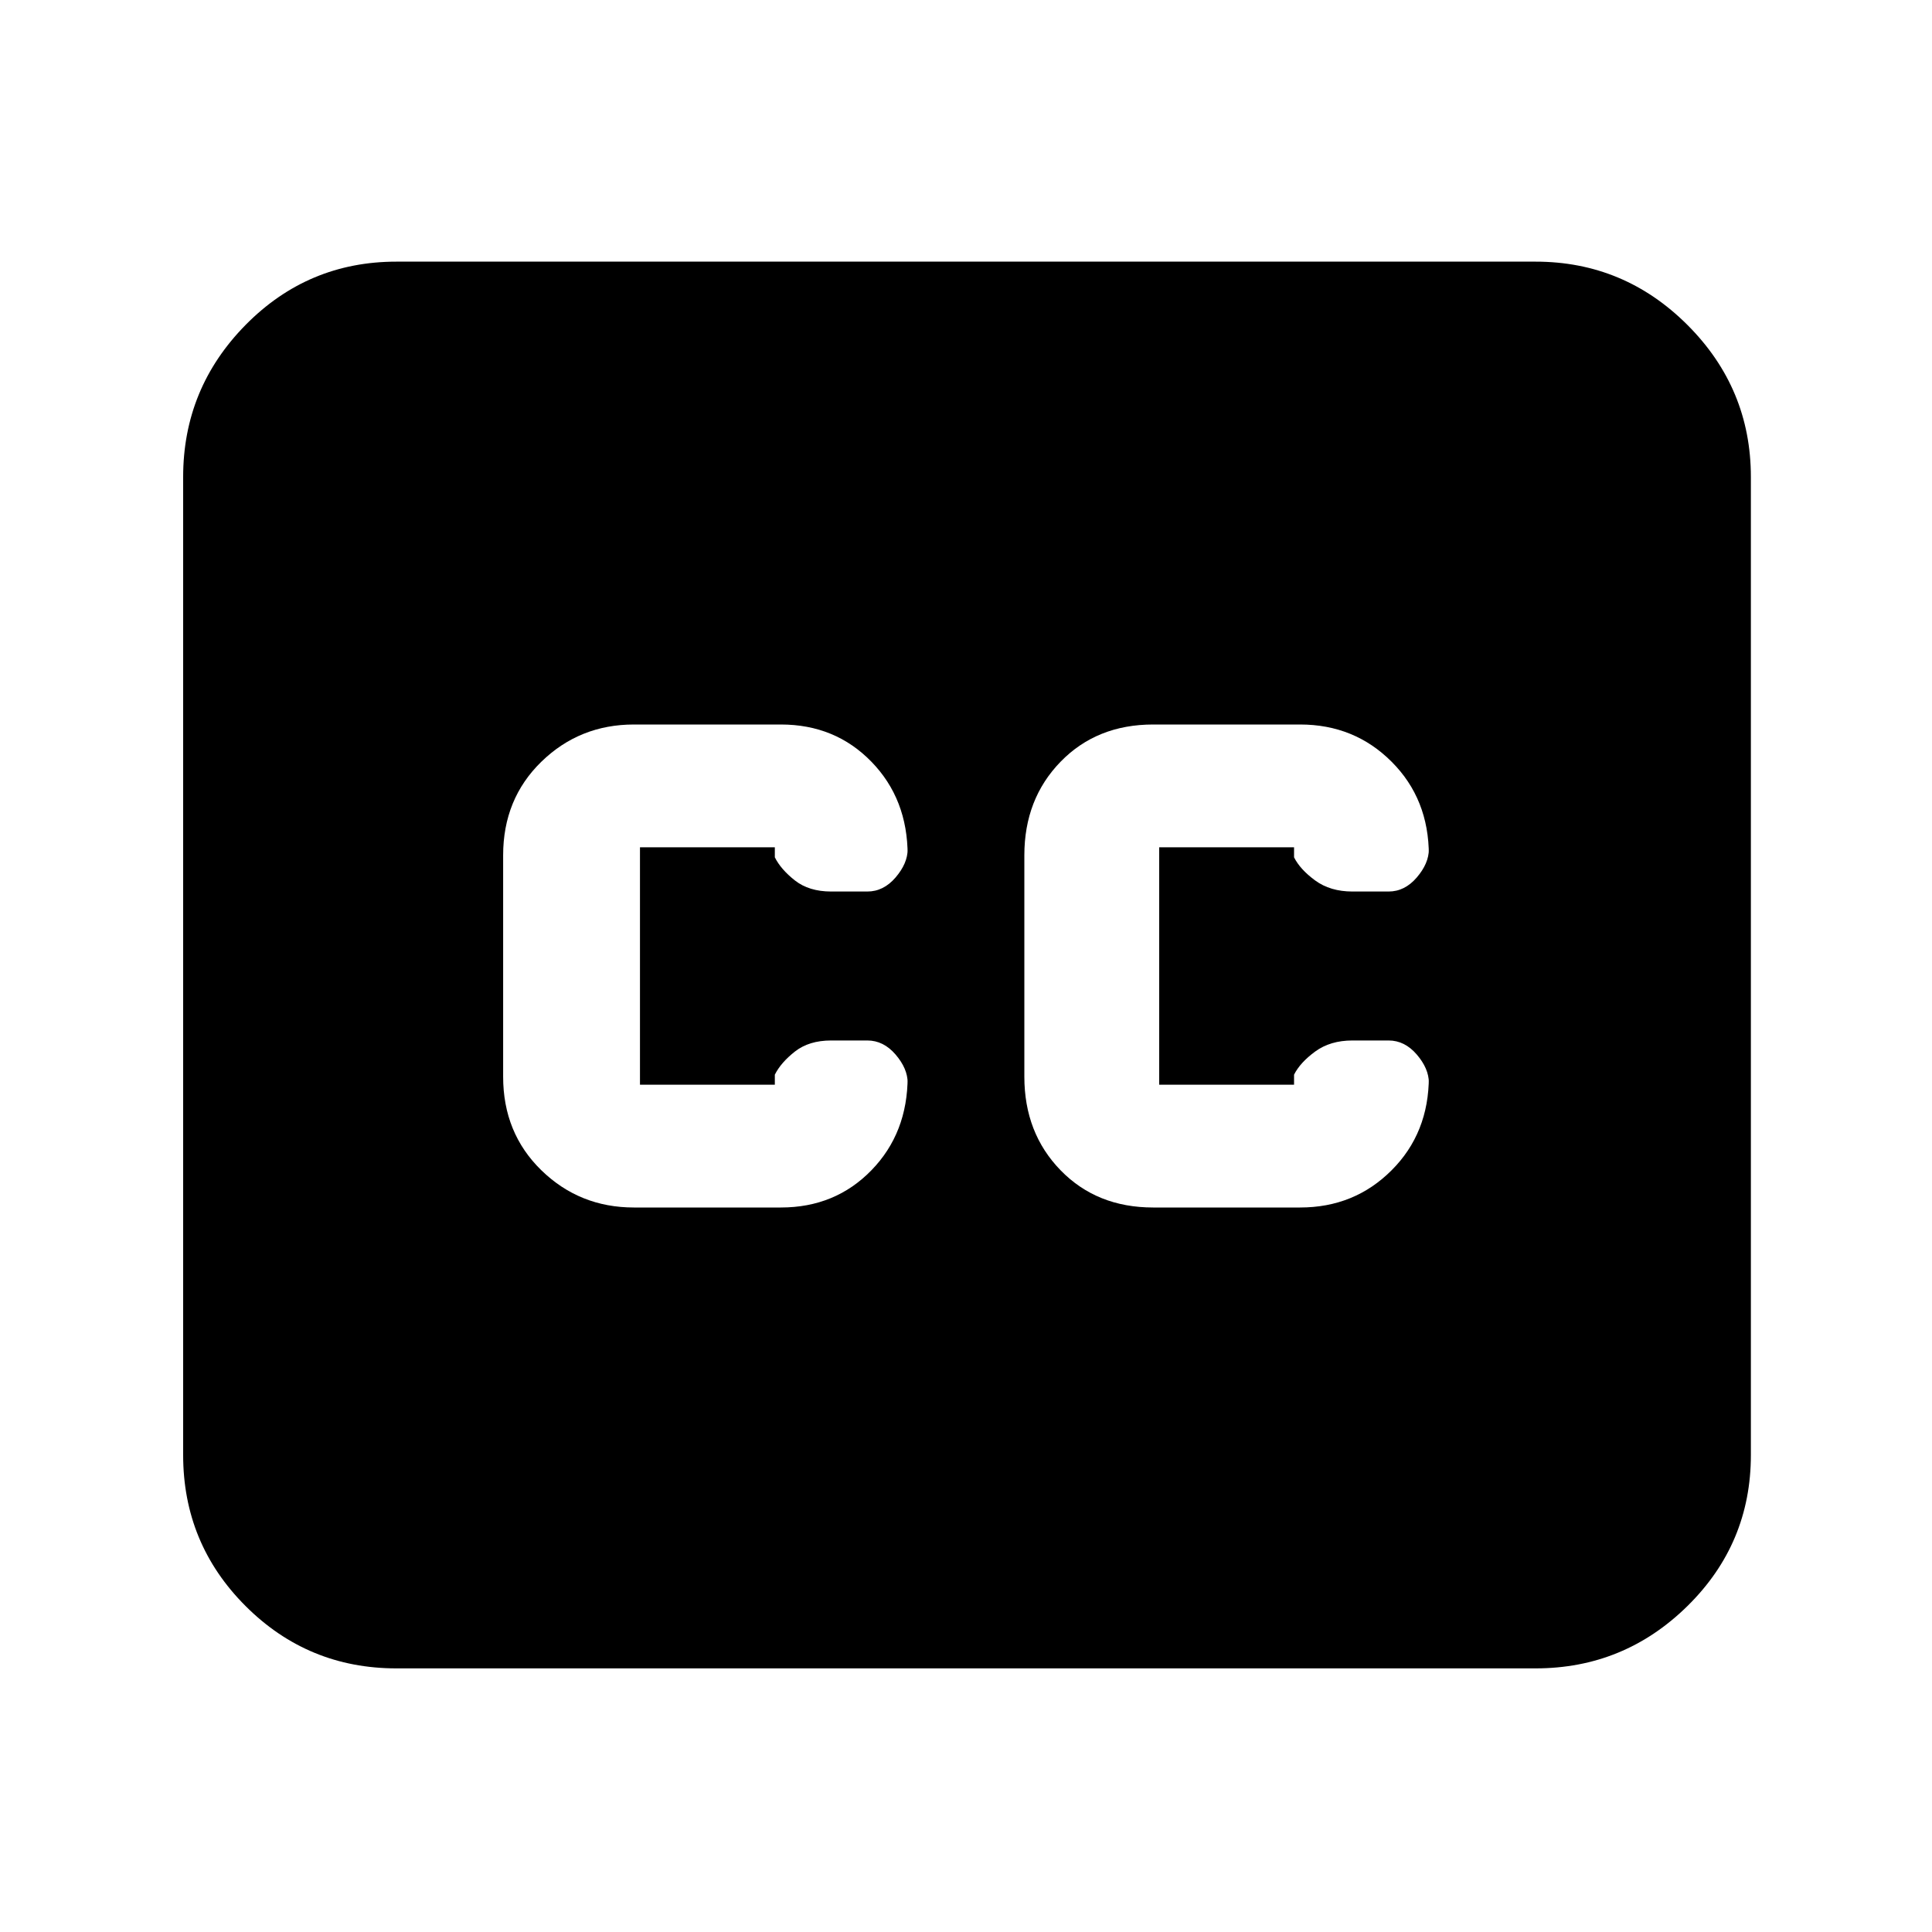 <svg xmlns="http://www.w3.org/2000/svg" height="40" width="40"><path d="M13.125 25H16.167Q17.292 25 18.042 24.229Q18.792 23.458 18.792 22.292V22.417Q18.792 22.125 18.542 21.833Q18.292 21.542 17.958 21.542H17.208Q16.75 21.542 16.458 21.771Q16.167 22 16.042 22.25V22.458Q16.042 22.458 16.042 22.458Q16.042 22.458 16.042 22.458H13.25Q13.25 22.458 13.25 22.458Q13.25 22.458 13.25 22.458V17.542Q13.25 17.542 13.25 17.542Q13.25 17.542 13.25 17.542H16.042Q16.042 17.542 16.042 17.542Q16.042 17.542 16.042 17.542V17.75Q16.167 18 16.458 18.229Q16.75 18.458 17.208 18.458H17.958Q18.292 18.458 18.542 18.167Q18.792 17.875 18.792 17.583V17.708Q18.792 16.542 18.042 15.771Q17.292 15 16.167 15H13.125Q12 15 11.208 15.771Q10.417 16.542 10.417 17.708V22.292Q10.417 23.458 11.208 24.229Q12 25 13.125 25ZM23.875 25H26.917Q28.042 25 28.812 24.229Q29.583 23.458 29.583 22.292V22.417Q29.583 22.125 29.333 21.833Q29.083 21.542 28.75 21.542H28Q27.542 21.542 27.229 21.771Q26.917 22 26.792 22.25V22.458Q26.792 22.458 26.792 22.458Q26.792 22.458 26.792 22.458H24Q24 22.458 24 22.458Q24 22.458 24 22.458V17.542Q24 17.542 24 17.542Q24 17.542 24 17.542H26.792Q26.792 17.542 26.792 17.542Q26.792 17.542 26.792 17.542V17.75Q26.917 18 27.229 18.229Q27.542 18.458 28 18.458H28.75Q29.083 18.458 29.333 18.167Q29.583 17.875 29.583 17.583V17.708Q29.583 16.542 28.812 15.771Q28.042 15 26.917 15H23.875Q22.708 15 21.958 15.771Q21.208 16.542 21.208 17.708V22.292Q21.208 23.458 21.958 24.229Q22.708 25 23.875 25ZM8.208 34.542Q6.375 34.542 5.083 33.25Q3.792 31.958 3.792 30.125V9.875Q3.792 8.042 5.083 6.729Q6.375 5.417 8.208 5.417H31.792Q33.625 5.417 34.938 6.729Q36.25 8.042 36.25 9.875V30.125Q36.25 31.958 34.938 33.25Q33.625 34.542 31.792 34.542Z"/></svg>